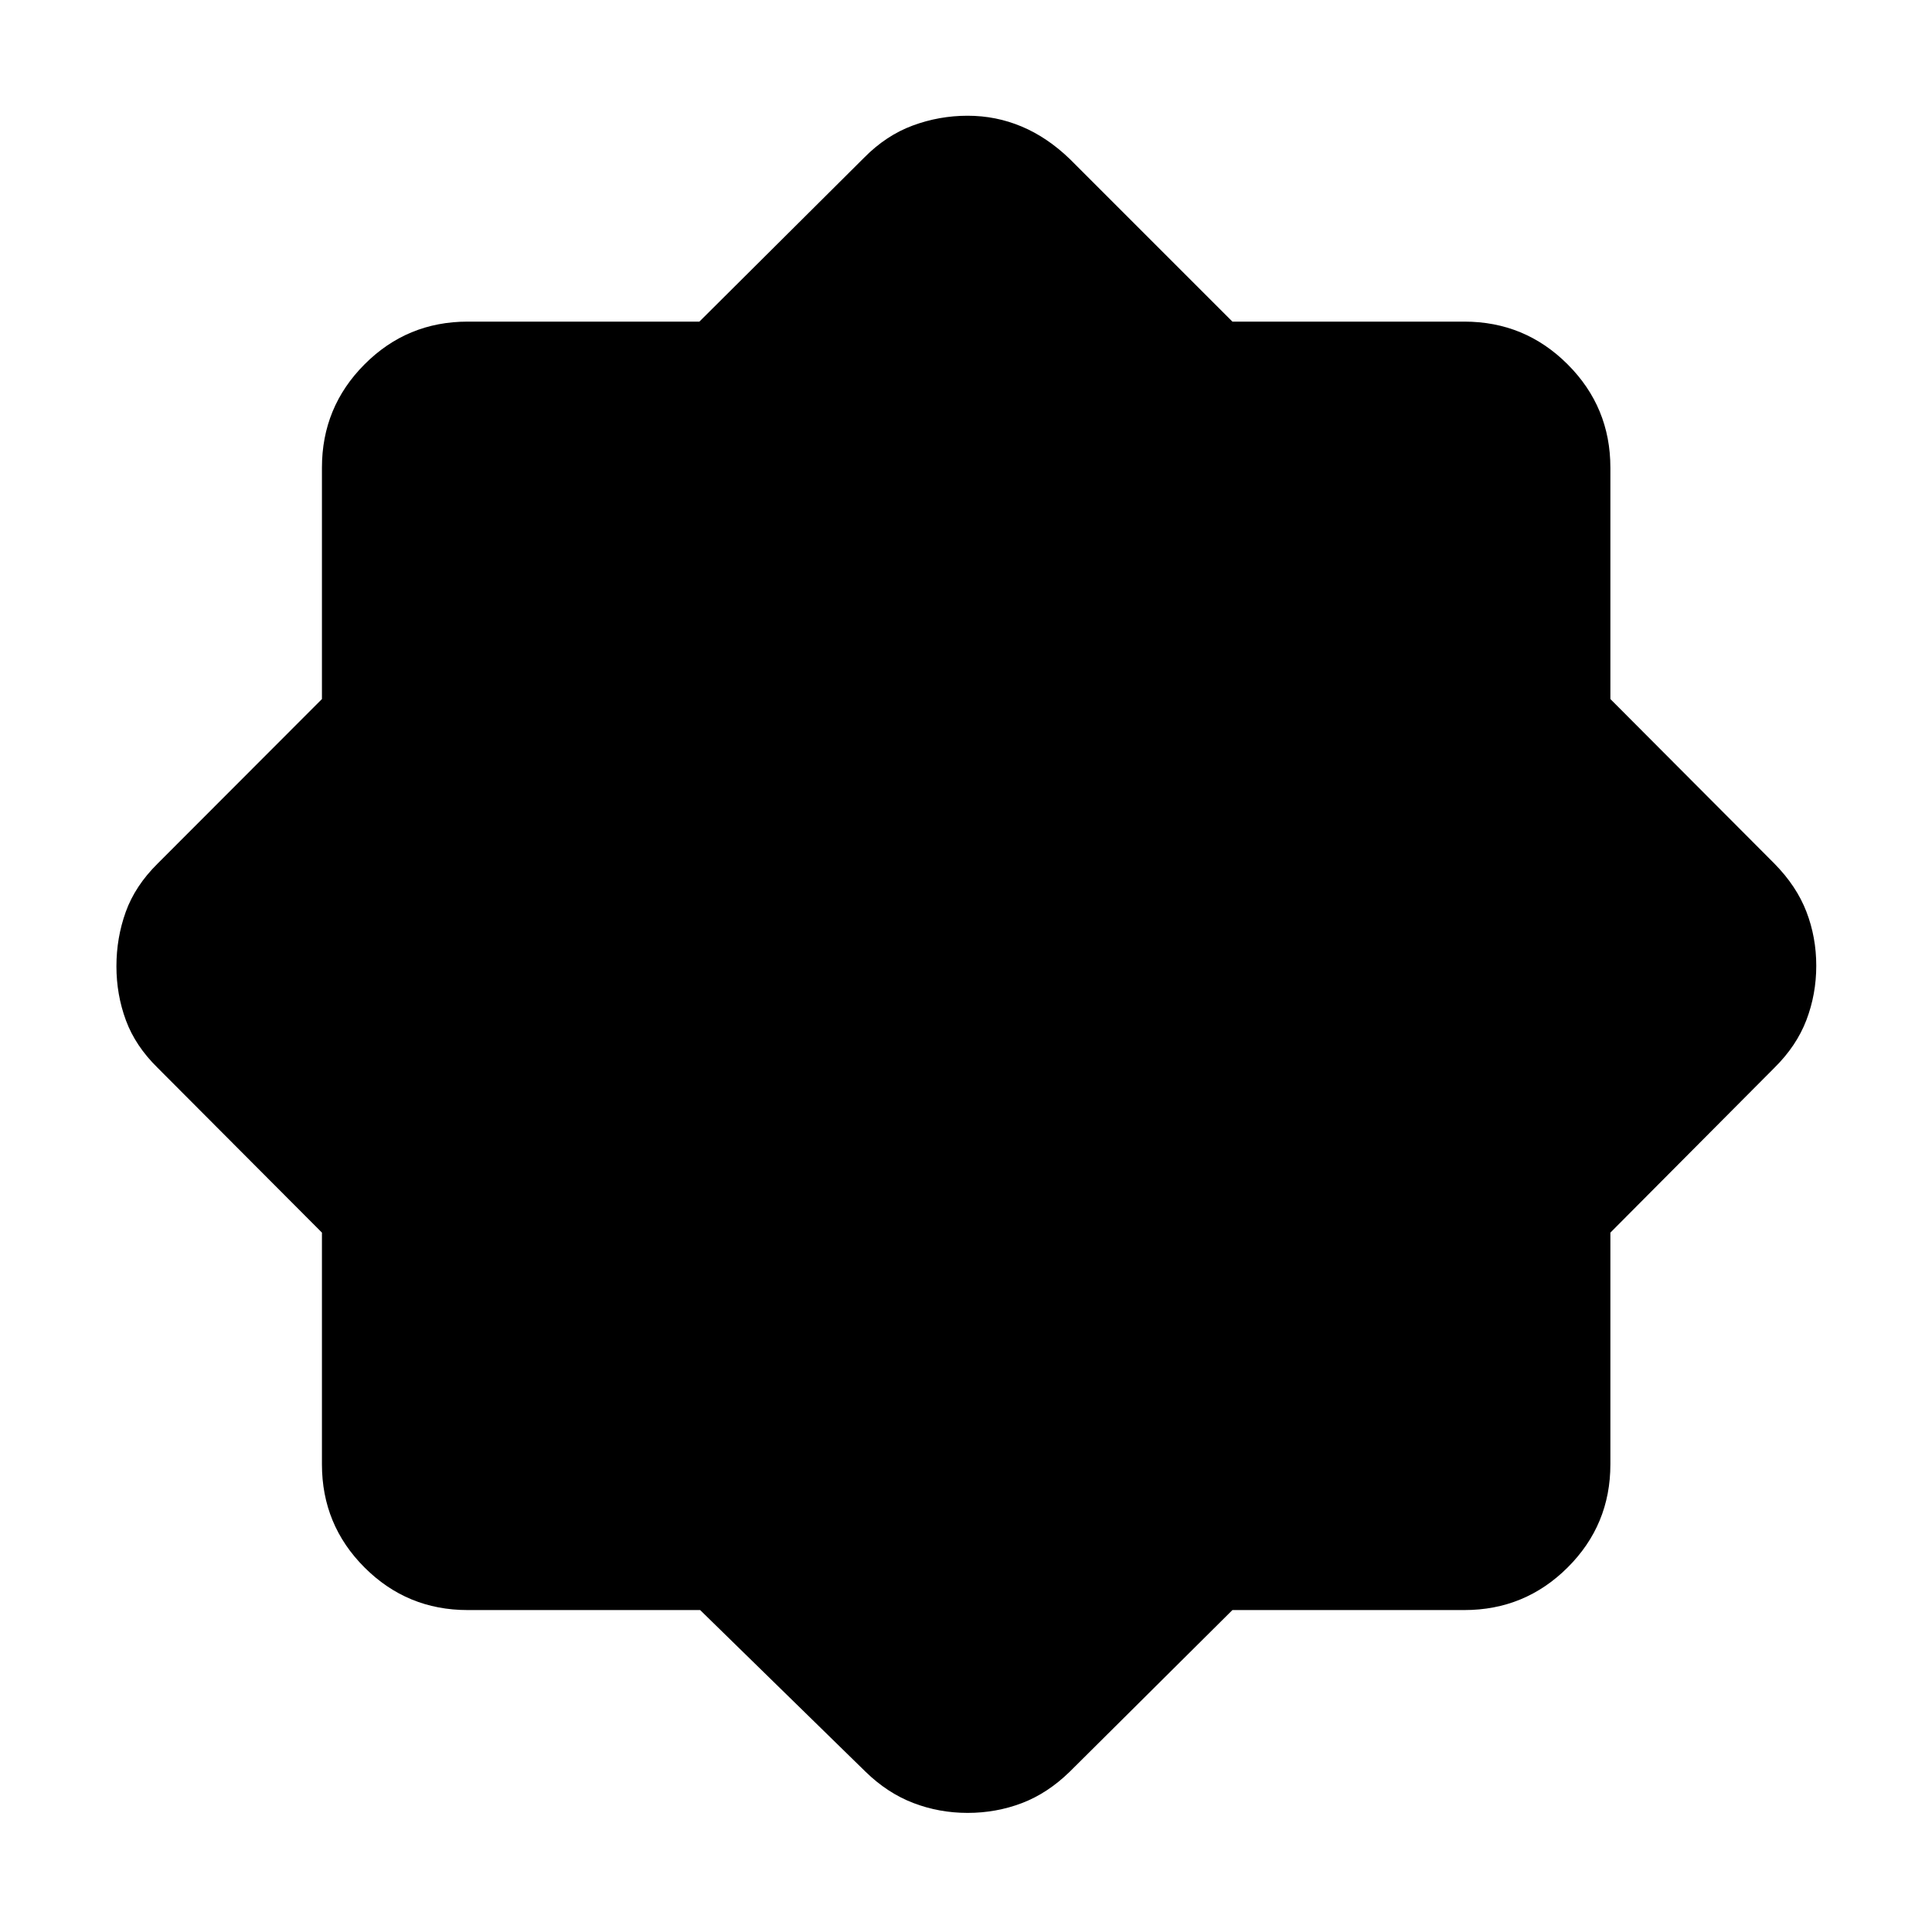 <svg xmlns="http://www.w3.org/2000/svg" height="40" viewBox="0 -960 960 960" width="40"><path d="M347.9-159.97H232.39q-30.11 0-51.26-21.16-21.16-21.15-21.16-51.26v-115.13l-81.66-81.9q-11.02-10.81-15.74-23.57-4.72-12.75-4.72-26.88 0-14.13 4.64-27.03 4.64-12.91 15.82-23.98l81.66-81.77v-114.96q0-30.11 21.16-51.34 21.15-21.24 51.26-21.24h115.13l81.9-81.5q10.89-11.02 24.06-15.91 13.18-4.89 27.31-4.89 14.14 0 26.87 5.36 12.72 5.35 23.88 16.11l80.84 80.83h115.23q30.11 0 51.34 21.24 21.24 21.23 21.24 51.34v114.96l81.5 81.77q11.02 11.19 15.91 23.91 4.89 12.71 4.89 26.84 0 14.13-4.89 26.97-4.89 12.85-15.91 23.74l-81.5 81.9v115.13q0 30.11-21.24 51.26-21.23 21.16-51.34 21.16H612.38l-80.84 80.33q-11.03 10.76-23.81 15.61t-26.93 4.85q-14.14 0-27-4.93-12.85-4.93-23.72-15.53l-82.18-80.33Z"/></svg>